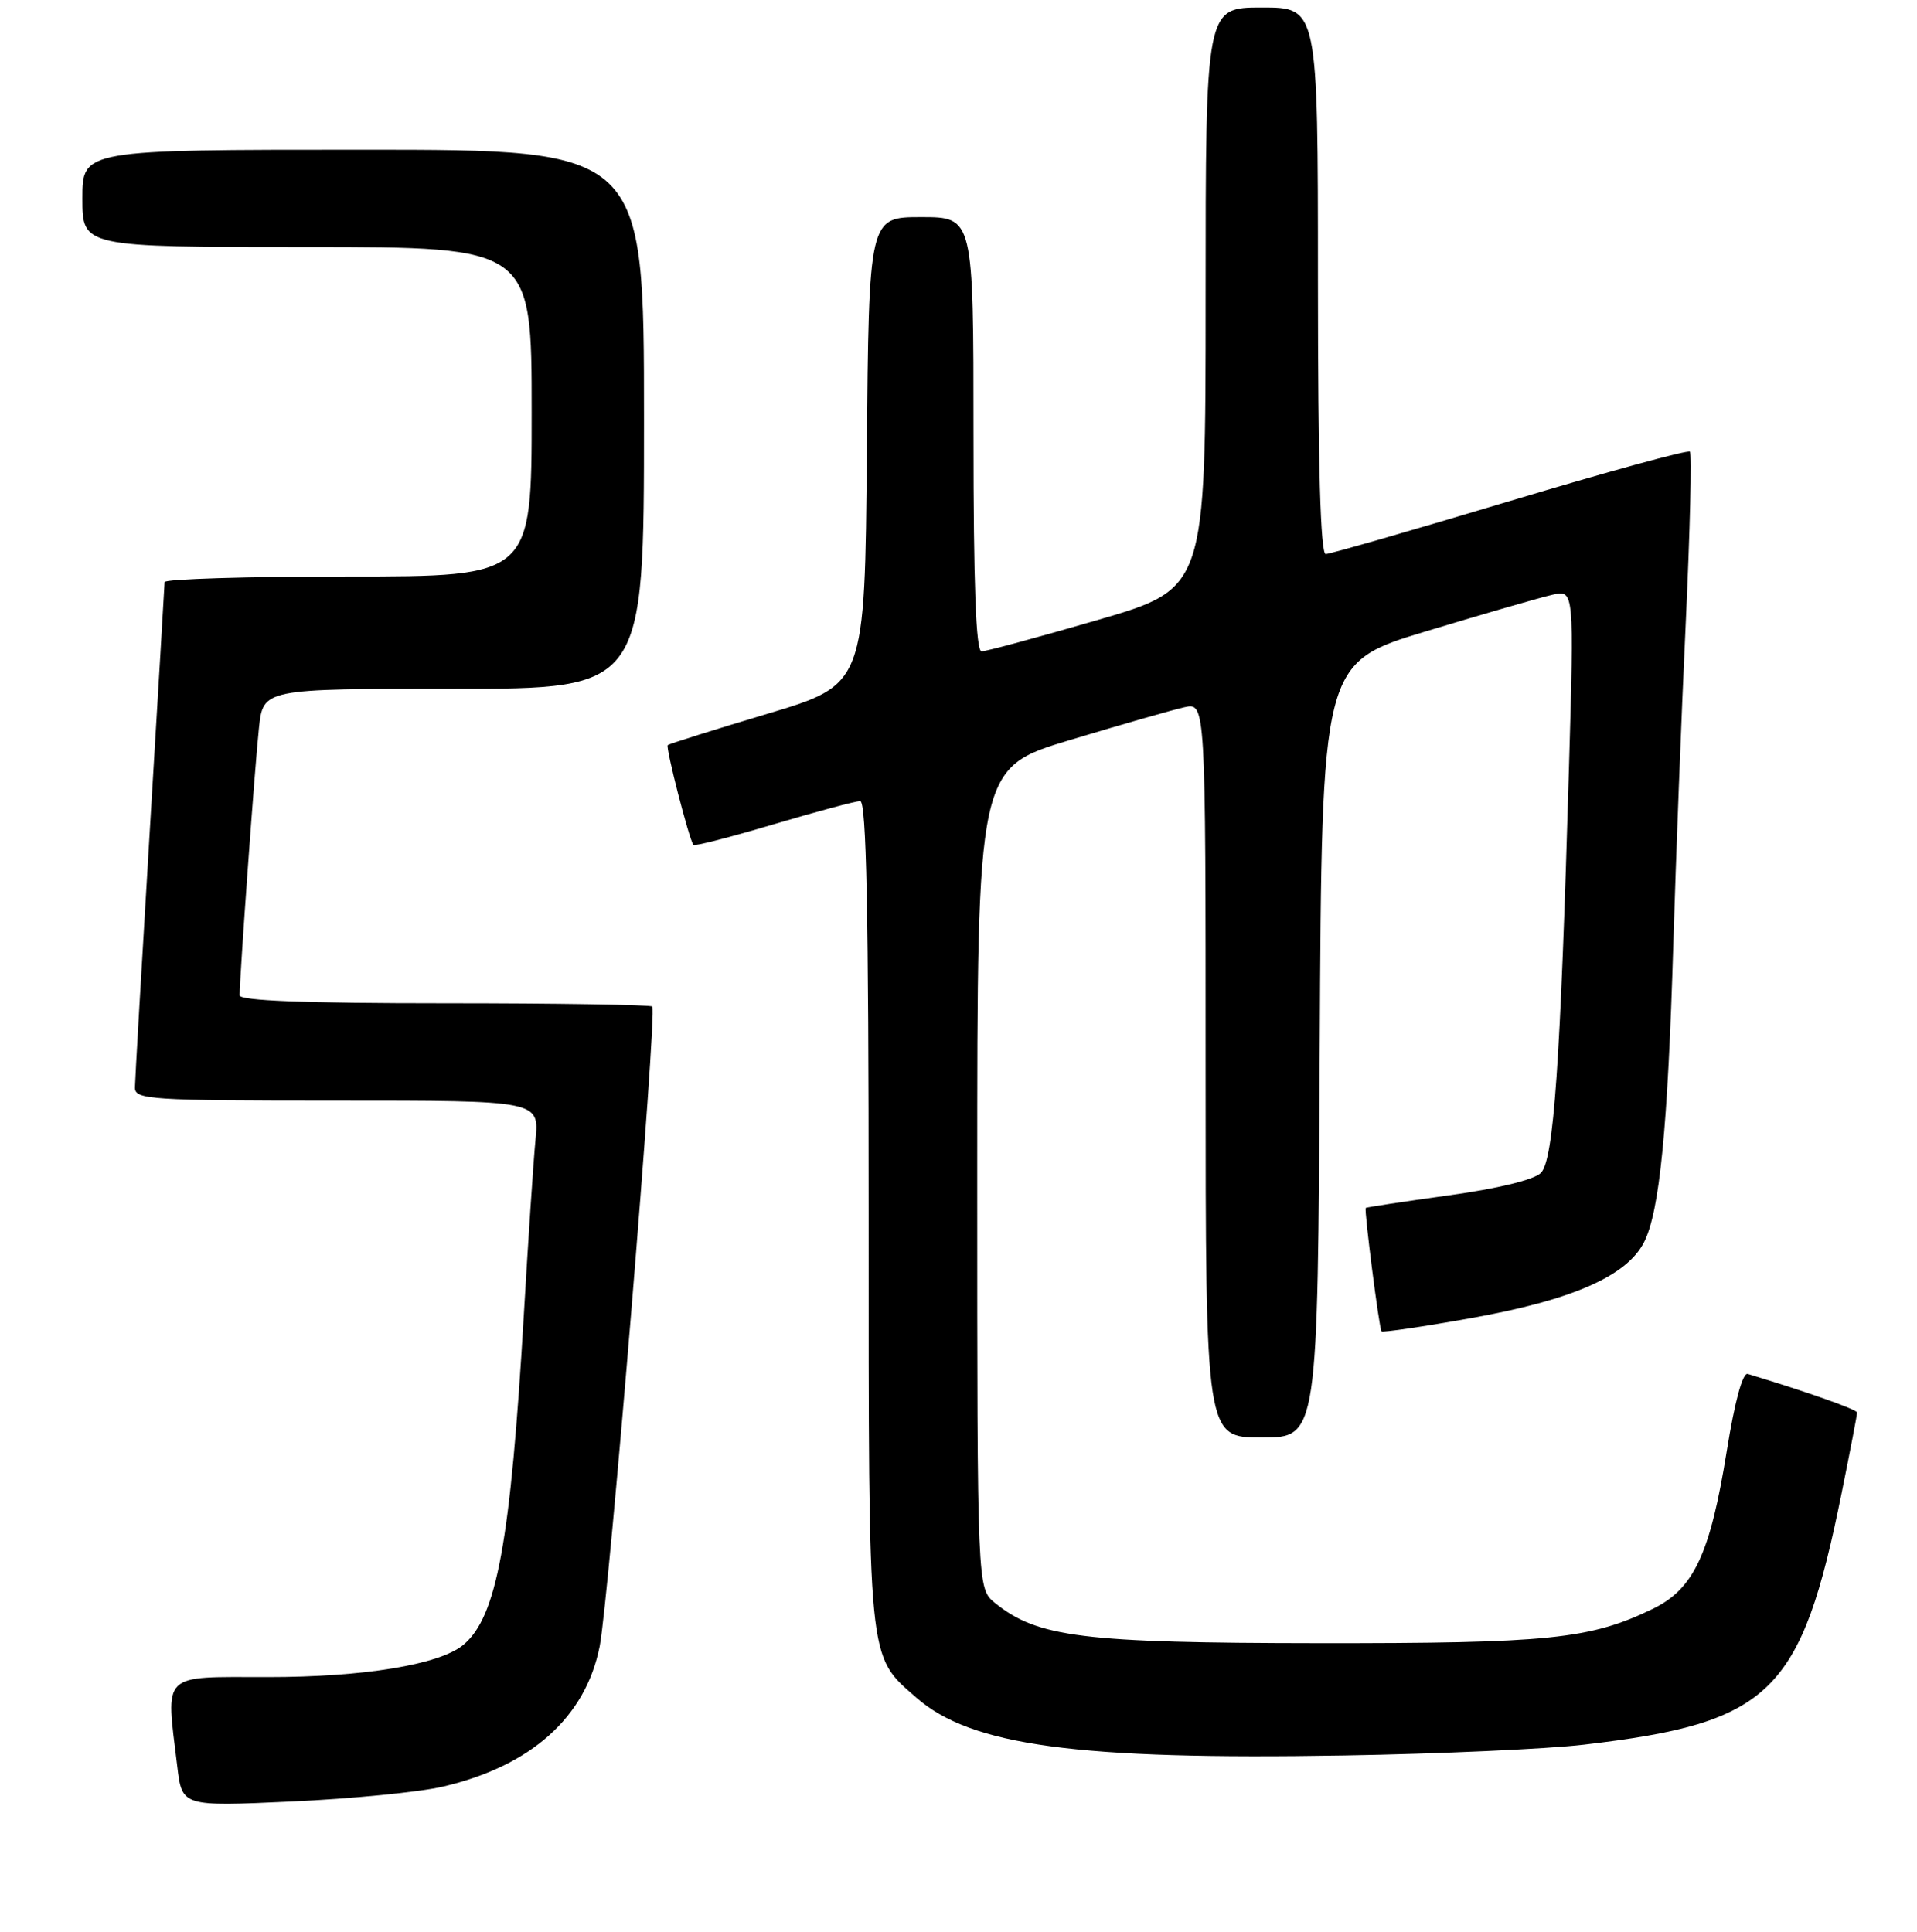 <?xml version="1.0" encoding="UTF-8" standalone="no"?>
<!DOCTYPE svg PUBLIC "-//W3C//DTD SVG 1.1//EN" "http://www.w3.org/Graphics/SVG/1.1/DTD/svg11.dtd" >
<svg xmlns="http://www.w3.org/2000/svg" xmlns:xlink="http://www.w3.org/1999/xlink" version="1.1" viewBox="0 0 256 258">
 <g >
 <path fill="currentColor"
d=" M 59.15 238.63 C 70.94 235.87 78.20 229.37 80.08 219.90 C 81.31 213.69 87.78 135.11 87.11 134.44 C 86.87 134.20 74.37 134.00 59.33 134.00 C 40.70 134.00 32.00 133.66 32.00 132.94 C 32.00 130.51 34.05 102.10 34.58 97.25 C 35.14 92.00 35.14 92.00 60.57 92.00 C 86.00 92.00 86.00 92.00 86.00 56.00 C 86.00 20.00 86.00 20.00 48.50 20.00 C 11.00 20.00 11.00 20.00 11.00 26.50 C 11.00 33.00 11.00 33.00 41.00 33.00 C 71.00 33.00 71.00 33.00 71.00 55.00 C 71.00 77.00 71.00 77.00 46.50 77.00 C 33.02 77.00 21.99 77.34 21.98 77.75 C 21.97 78.16 21.08 93.12 20.00 111.00 C 18.92 128.88 18.03 144.29 18.02 145.25 C 18.00 146.87 19.95 147.00 45.01 147.00 C 72.02 147.00 72.02 147.00 71.51 152.25 C 71.23 155.14 70.54 165.60 69.96 175.50 C 68.18 206.01 66.35 216.00 61.86 219.71 C 58.67 222.34 48.56 224.00 35.79 224.00 C 21.35 224.00 22.14 223.22 23.67 235.90 C 24.31 241.29 24.31 241.29 38.91 240.62 C 46.93 240.26 56.04 239.36 59.15 238.63 Z  M 211.50 233.03 C 236.52 230.11 240.53 226.19 245.95 199.34 C 247.08 193.76 248.00 188.96 248.00 188.67 C 248.00 188.27 241.40 185.93 233.40 183.51 C 232.71 183.30 231.65 187.21 230.59 193.84 C 228.38 207.57 226.18 212.25 220.69 214.90 C 212.33 218.94 206.86 219.50 176.00 219.47 C 144.58 219.44 138.55 218.69 132.87 214.10 C 130.50 212.18 130.50 212.18 130.50 157.37 C 130.50 102.57 130.50 102.57 142.93 98.83 C 149.76 96.77 156.63 94.80 158.18 94.46 C 161.00 93.84 161.00 93.84 161.00 142.92 C 161.00 192.00 161.00 192.00 168.49 192.00 C 175.98 192.00 175.98 192.00 176.24 140.26 C 176.50 88.52 176.50 88.52 190.50 84.30 C 198.20 81.97 205.78 79.78 207.35 79.43 C 210.21 78.80 210.21 78.80 209.52 102.65 C 208.38 142.14 207.49 154.94 205.77 156.66 C 204.85 157.58 200.01 158.76 193.38 159.67 C 187.40 160.50 182.45 161.25 182.38 161.34 C 182.16 161.65 184.18 177.51 184.49 177.82 C 184.66 177.99 190.06 177.20 196.48 176.05 C 209.94 173.64 217.20 170.46 219.53 165.95 C 221.62 161.90 222.72 150.76 223.46 126.00 C 223.80 114.72 224.54 95.45 225.12 83.16 C 225.69 70.88 225.94 60.60 225.67 60.33 C 225.40 60.06 214.58 63.03 201.63 66.92 C 188.67 70.81 177.61 74.00 177.04 74.00 C 176.34 74.00 176.00 62.09 176.00 37.50 C 176.00 1.00 176.00 1.00 168.50 1.00 C 161.00 1.00 161.00 1.00 161.00 39.81 C 161.00 78.61 161.00 78.61 146.58 82.81 C 138.66 85.11 131.68 87.00 131.08 87.00 C 130.33 87.00 130.00 78.18 130.00 58.00 C 130.00 29.00 130.00 29.00 123.01 29.00 C 116.03 29.00 116.03 29.00 115.76 60.22 C 115.50 91.44 115.50 91.44 102.50 95.33 C 95.35 97.47 89.35 99.36 89.17 99.52 C 88.86 99.81 92.02 112.12 92.60 112.85 C 92.75 113.05 97.57 111.81 103.31 110.10 C 109.05 108.40 114.25 107.00 114.87 107.00 C 115.70 107.00 116.00 121.90 116.00 162.03 C 116.00 222.75 115.83 221.01 122.36 226.74 C 129.68 233.17 143.81 235.08 179.50 234.47 C 192.15 234.26 206.55 233.61 211.50 233.03 Z "/>
</g>
</svg>